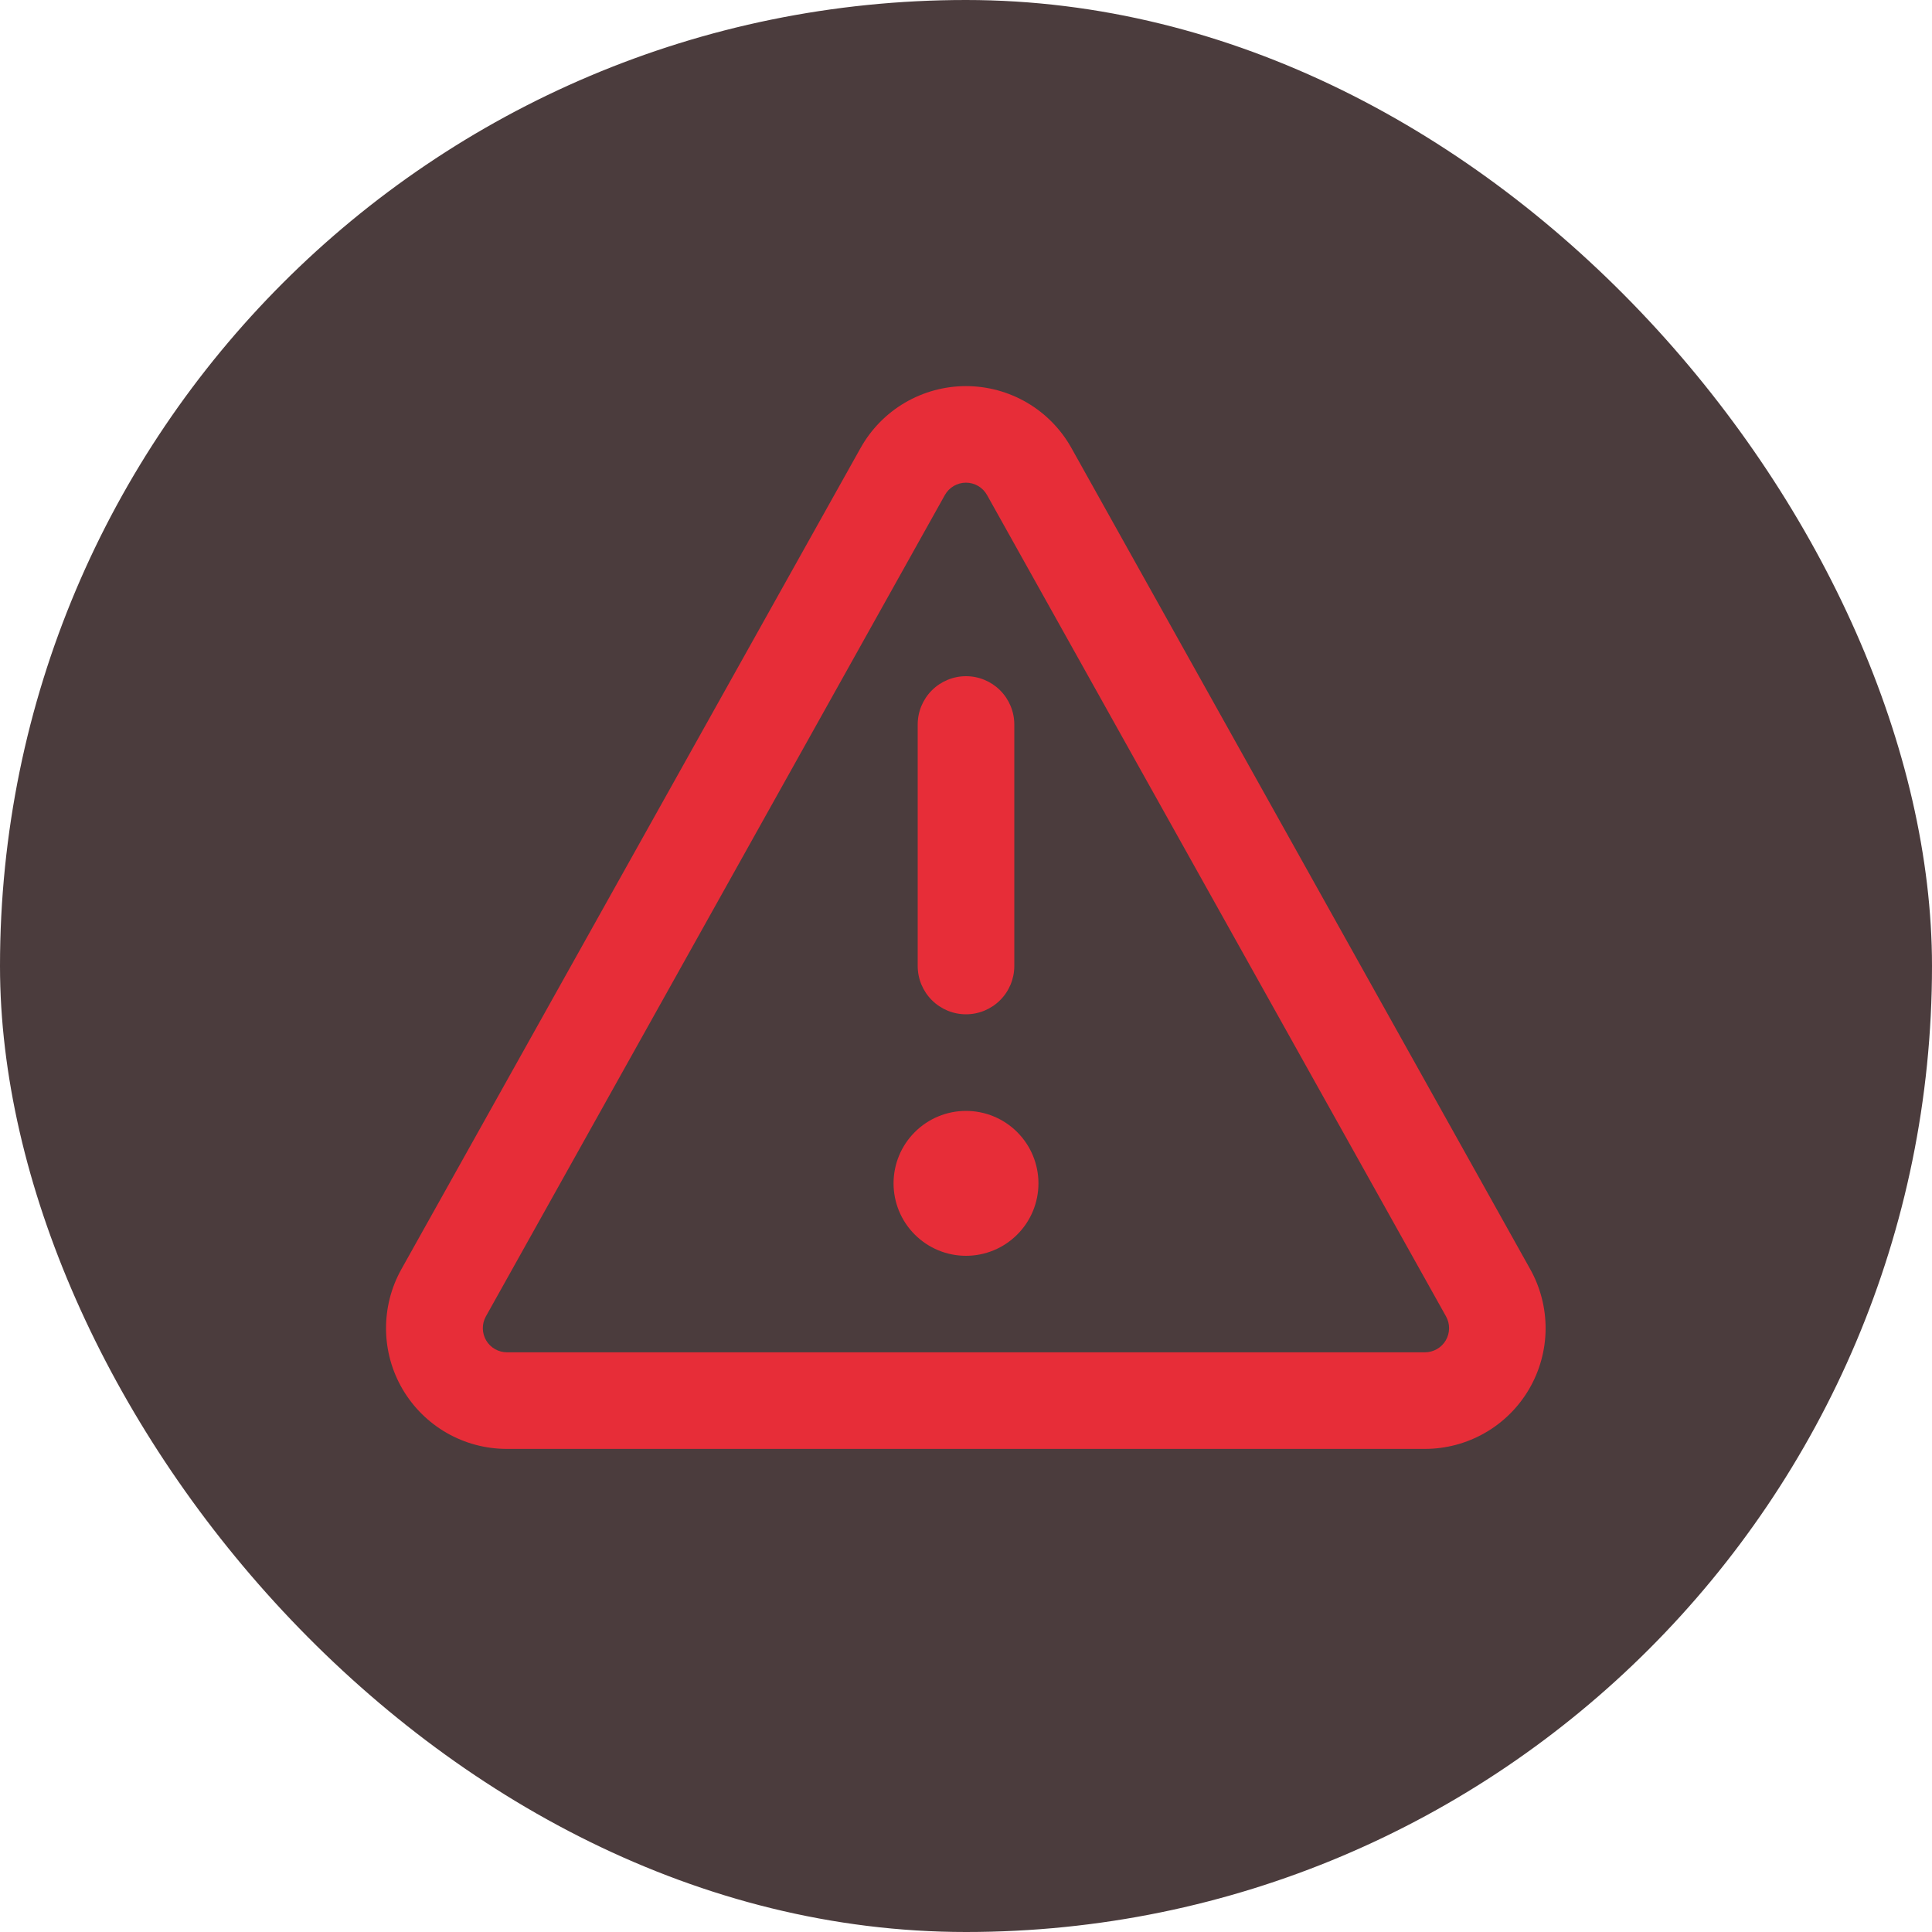 <svg width="80" height="80" viewBox="0 0 80 80" fill="none" xmlns="http://www.w3.org/2000/svg">
<rect width="80" height="80" rx="40" fill="#4B3C3D"/>
<path d="M43 49C43 49.796 42.684 50.559 42.121 51.121C41.559 51.684 40.796 52 40 52C39.204 52 38.441 51.684 37.879 51.121C37.316 50.559 37 49.796 37 49C37 48.204 37.316 47.441 37.879 46.879C38.441 46.316 39.204 46 40 46C40.796 46 41.559 46.316 42.121 46.879C42.684 47.441 43 48.204 43 49ZM38 40C38 40.53 38.211 41.039 38.586 41.414C38.961 41.789 39.47 42 40 42C40.531 42 41.039 41.789 41.414 41.414C41.789 41.039 42 40.53 42 40V30C42 29.47 41.789 28.961 41.414 28.586C41.039 28.211 40.531 28 40 28C39.47 28 38.961 28.211 38.586 28.586C38.211 28.961 38 29.47 38 30V40ZM35.636 18.548C36.07 17.772 36.703 17.125 37.47 16.675C38.237 16.226 39.111 15.988 40 15.988C40.889 15.988 41.763 16.226 42.53 16.675C43.297 17.125 43.93 17.772 44.364 18.548L63.364 52.556C63.789 53.317 64.008 54.175 64 55.047C63.991 55.918 63.754 56.772 63.314 57.524C62.873 58.276 62.244 58.9 61.488 59.333C60.732 59.767 59.876 59.995 59.004 59.996H20.984C20.112 59.996 19.256 59.768 18.499 59.335C17.743 58.901 17.113 58.278 16.671 57.526C16.23 56.774 15.993 55.919 15.985 55.048C15.976 54.176 16.195 53.317 16.62 52.556L35.636 18.548ZM40.872 20.5C40.785 20.344 40.659 20.214 40.505 20.124C40.351 20.034 40.176 19.986 39.998 19.986C39.82 19.986 39.645 20.034 39.491 20.124C39.337 20.214 39.211 20.344 39.124 20.5L20.12 54.508C20.035 54.66 19.991 54.832 19.993 55.006C19.995 55.18 20.042 55.351 20.13 55.502C20.218 55.652 20.344 55.777 20.495 55.863C20.646 55.95 20.818 55.996 20.992 55.996H59.004C59.178 55.996 59.35 55.95 59.501 55.863C59.652 55.777 59.778 55.652 59.866 55.502C59.954 55.351 60.001 55.18 60.003 55.006C60.005 54.832 59.961 54.66 59.876 54.508L40.872 20.5Z" fill="#E72D38"/>
</svg>
